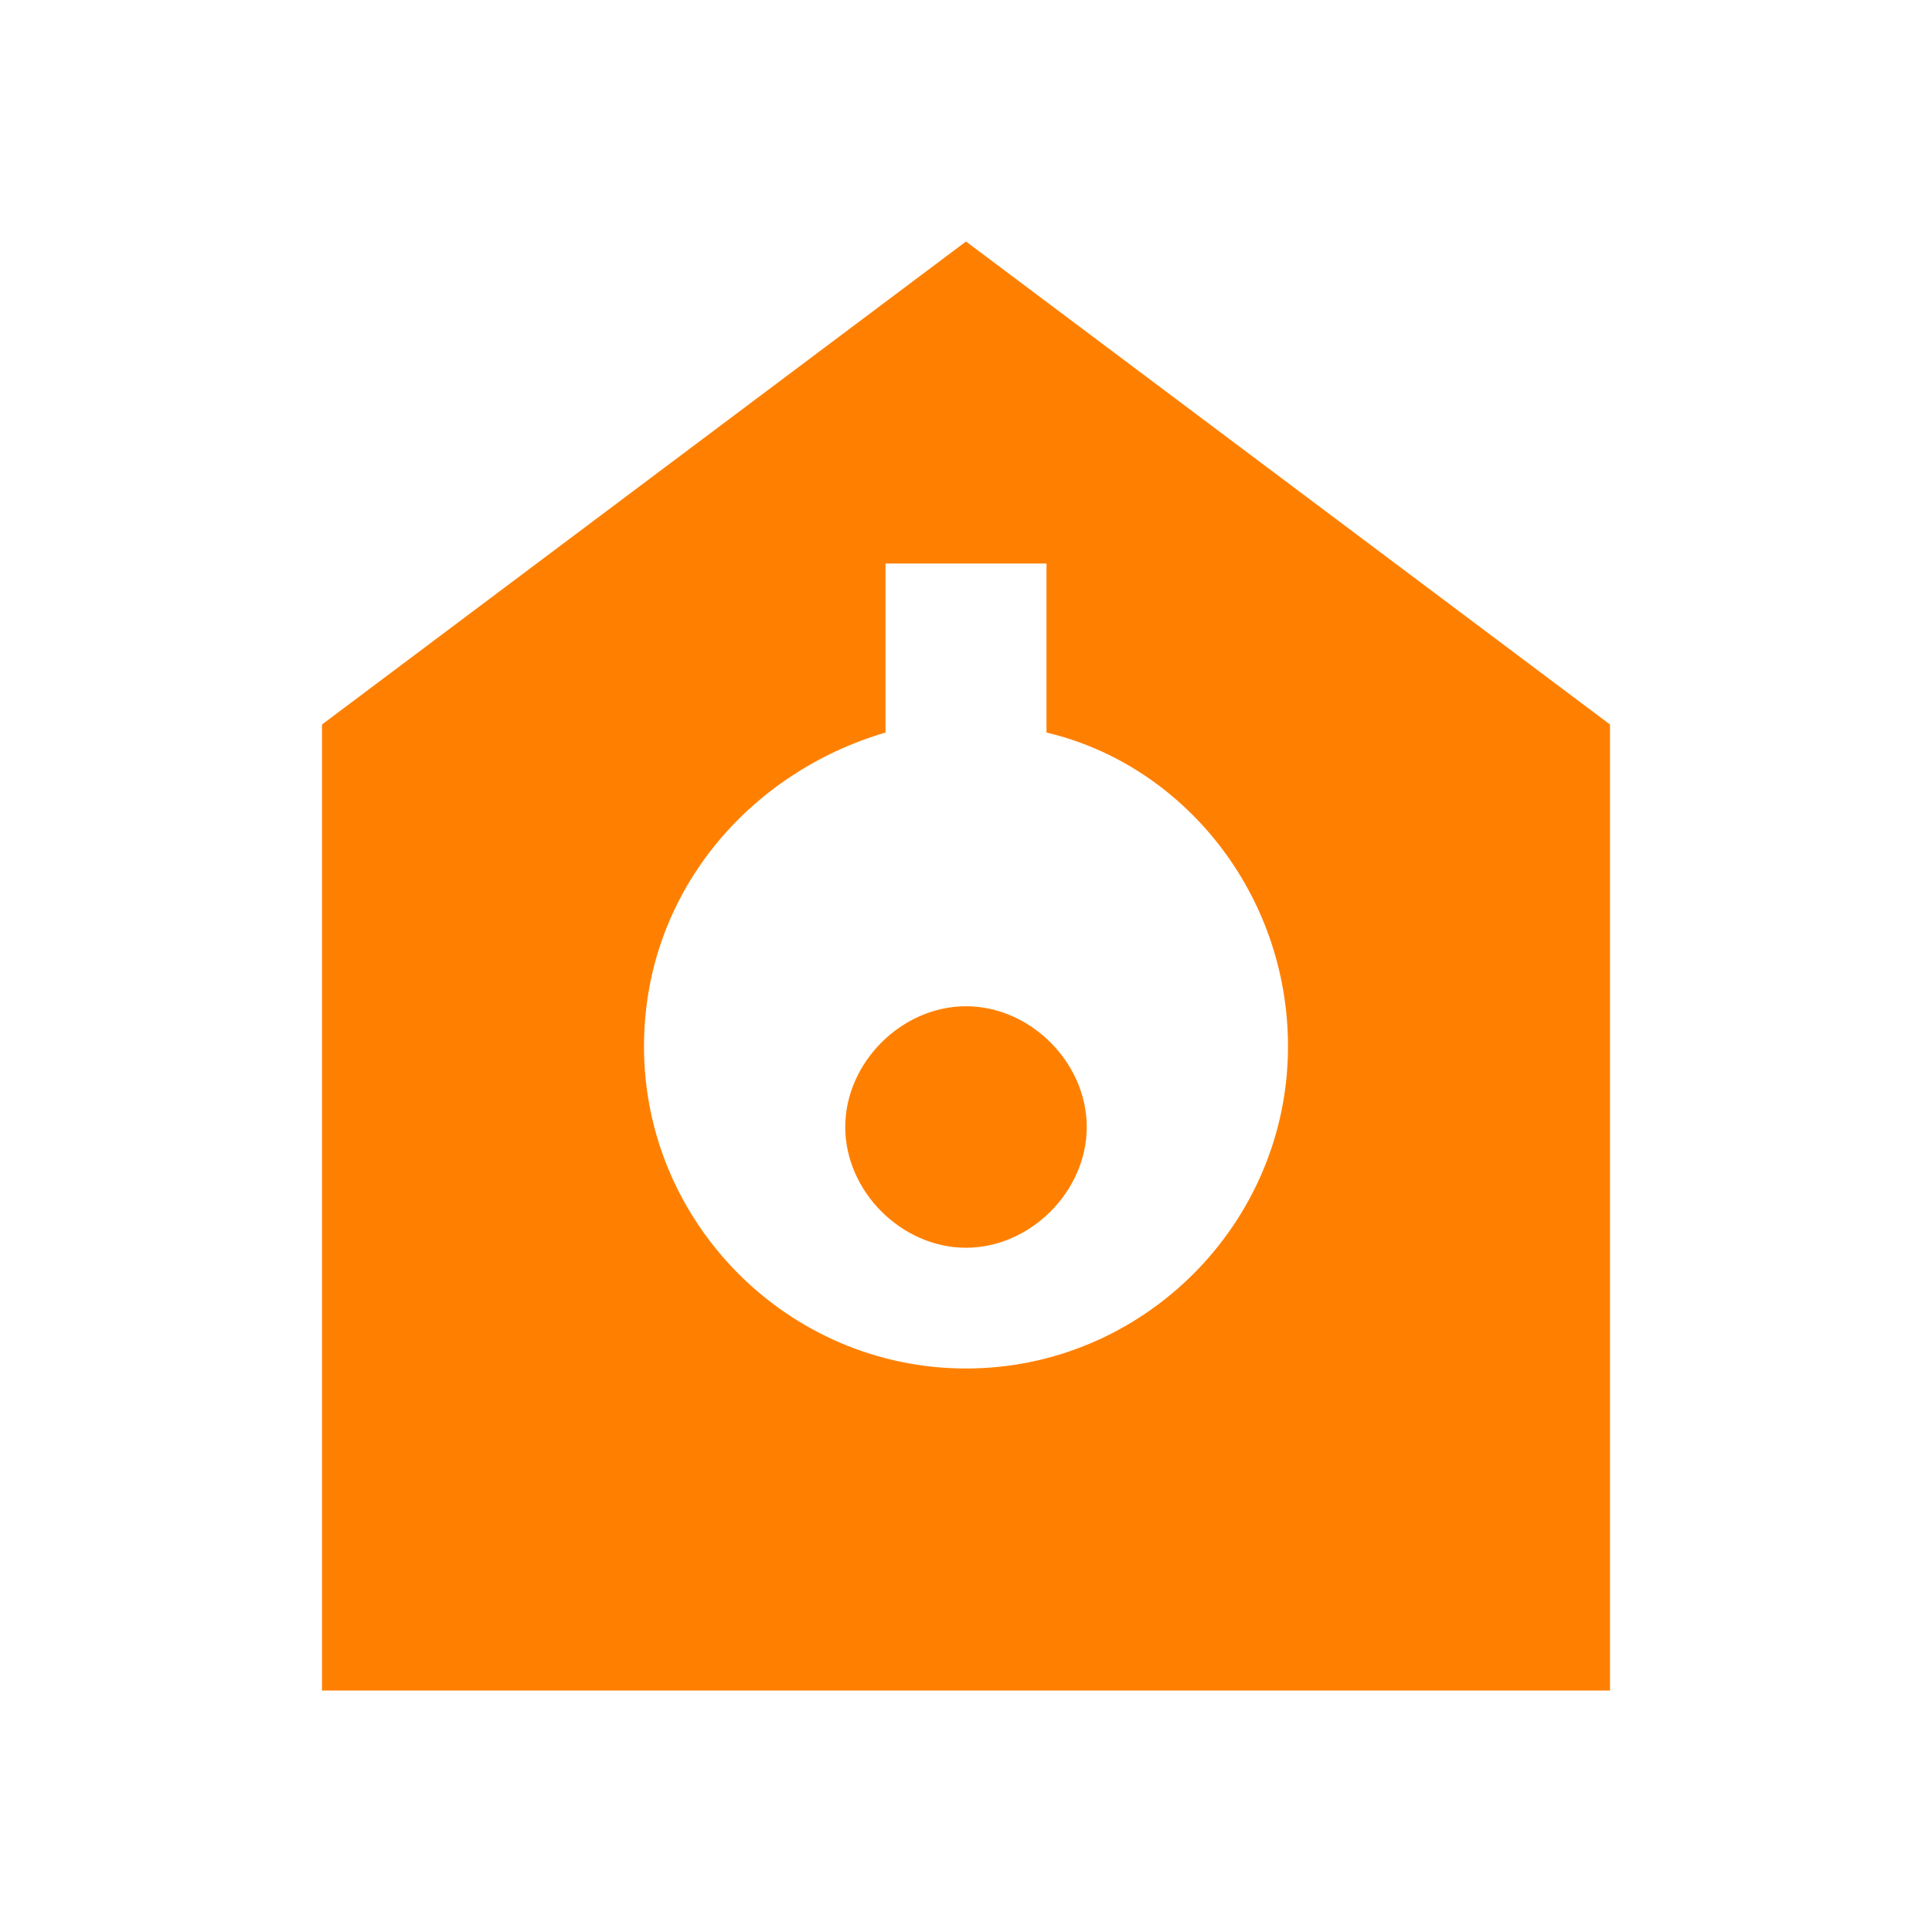 <svg xmlns="http://www.w3.org/2000/svg" viewBox="0 0 24 24" fill="#FF8000" width="100%" height="100%">
  <path d="M12,3L4,9v12h16V9L12,3z M12,17c-2.2,0-4-1.8-4-4c0-1.9,1.3-3.4,3-3.9V7h2v2.1c1.7,0.4,3,2,3,3.9 C16,15.2,14.2,17,12,17z" />
  <path d="M12,12.5c-0.8,0-1.5,0.7-1.5,1.5s0.7,1.5,1.5,1.5s1.5-0.7,1.5-1.5S12.8,12.5,12,12.5z" />
</svg>